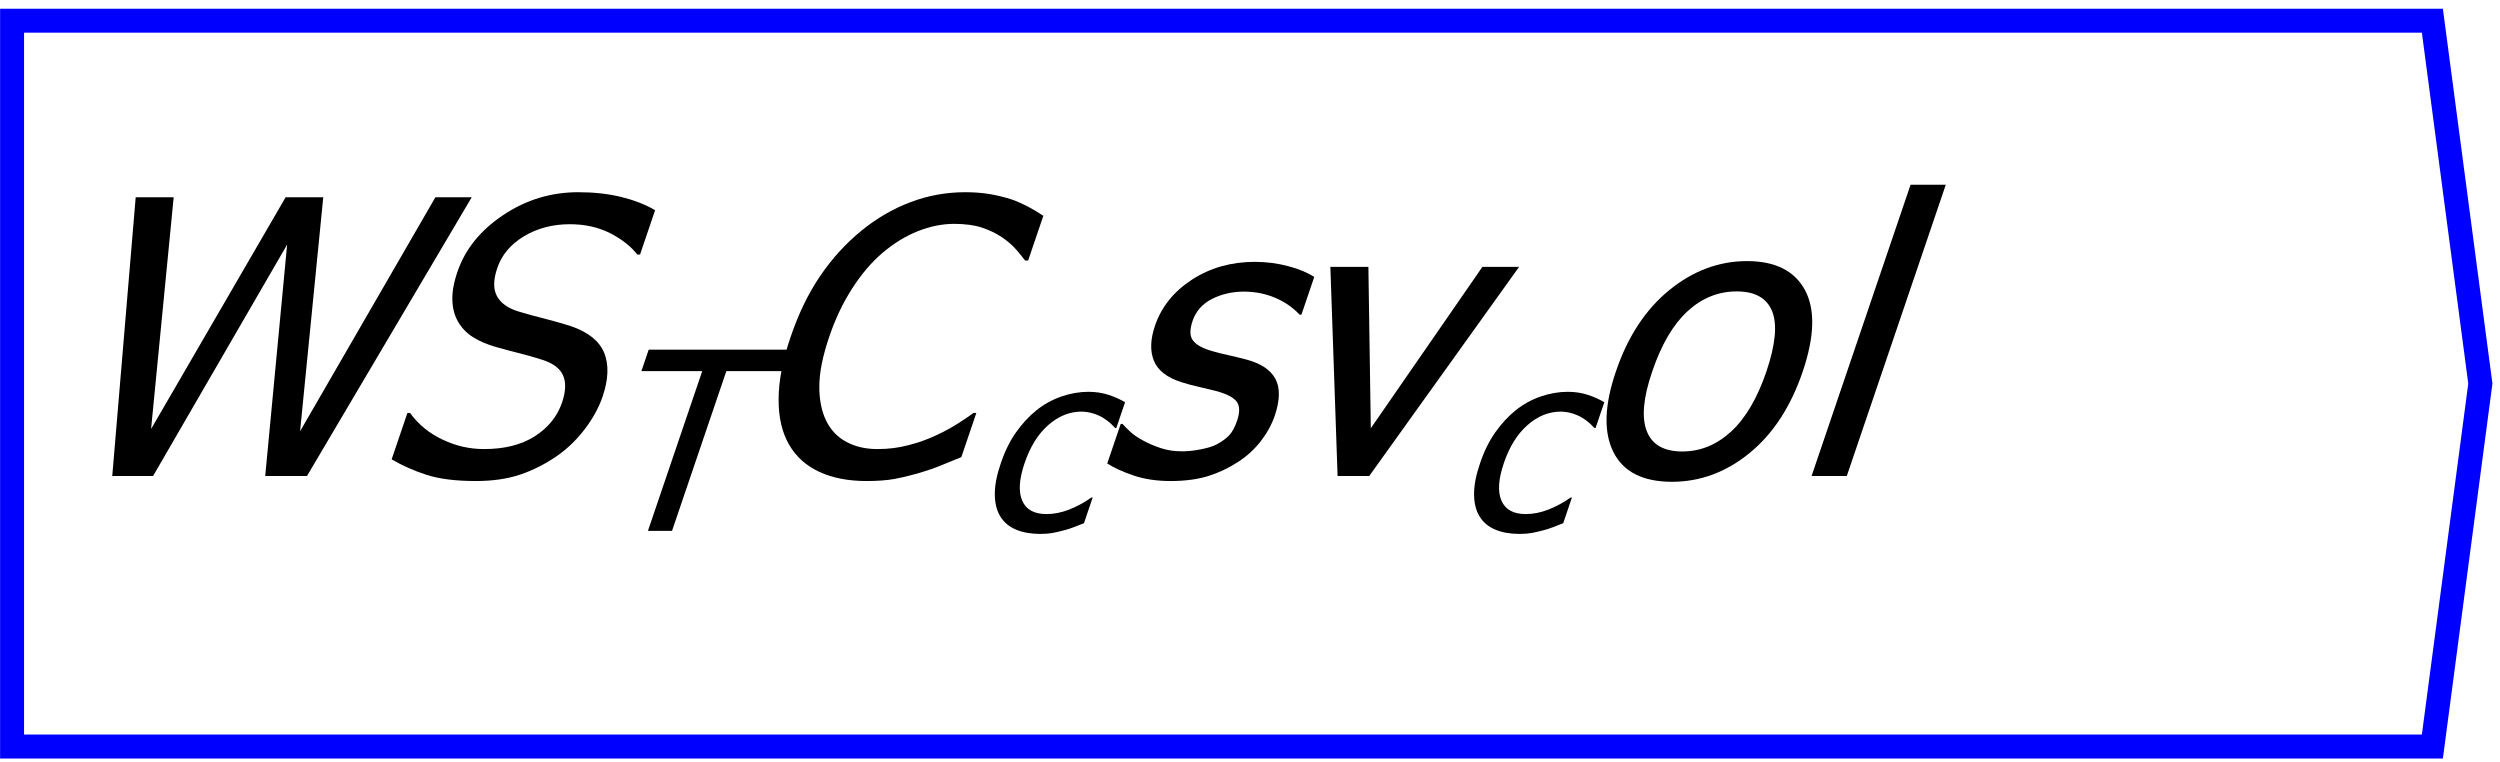 <?xml version="1.0" encoding="UTF-8"?>
<svg xmlns="http://www.w3.org/2000/svg" xmlns:xlink="http://www.w3.org/1999/xlink" width="246pt" height="75pt" viewBox="0 0 246 75" version="1.1">
<defs>
<g>
<symbol overflow="visible" id="glyph0-0">
<path style="stroke:none;" d="M 4.715 0 L 14.332 -28.297 L 42.629 -28.297 L 33.012 0 Z M 7.875 -2.359 L 31.453 -2.359 L 39.469 -25.938 L 15.887 -25.938 Z M 7.875 -2.359 "/>
</symbol>
<symbol overflow="visible" id="glyph0-1">
<path style="stroke:none;" d="M 42.867 -27.43 L 26.656 0 L 22.547 0 L 24.703 -22.77 L 11.512 0 L 7.496 0 L 9.801 -27.43 L 13.539 -27.43 L 11.316 -4.625 L 24.555 -27.43 L 28.258 -27.43 L 25.977 -4.402 L 39.293 -27.43 Z M 42.867 -27.43 "/>
</symbol>
<symbol overflow="visible" id="glyph0-2">
<path style="stroke:none;" d="M 10.258 0.496 C 8.266 0.492 6.645 0.289 5.391 -0.121 C 4.137 -0.531 2.996 -1.039 1.977 -1.641 L 3.527 -6.207 L 3.785 -6.207 C 4.605 -5.074 5.672 -4.199 6.984 -3.582 C 8.297 -2.957 9.656 -2.648 11.07 -2.652 C 13.078 -2.648 14.746 -3.07 16.066 -3.914 C 17.383 -4.754 18.273 -5.859 18.746 -7.238 C 19.113 -8.328 19.145 -9.219 18.84 -9.91 C 18.531 -10.594 17.848 -11.105 16.781 -11.441 C 16.016 -11.684 15.309 -11.887 14.668 -12.047 C 14.02 -12.207 13.215 -12.422 12.254 -12.691 C 11.387 -12.938 10.648 -13.25 10.031 -13.633 C 9.41 -14.012 8.914 -14.508 8.547 -15.125 C 8.184 -15.723 7.984 -16.434 7.953 -17.25 C 7.914 -18.066 8.078 -19.008 8.445 -20.078 C 9.195 -22.301 10.695 -24.164 12.941 -25.668 C 15.184 -27.172 17.648 -27.926 20.34 -27.926 C 21.871 -27.926 23.273 -27.77 24.539 -27.465 C 25.805 -27.156 26.926 -26.723 27.902 -26.16 L 26.418 -21.793 L 26.141 -21.793 C 25.535 -22.586 24.656 -23.285 23.496 -23.883 C 22.336 -24.477 21.008 -24.773 19.512 -24.777 C 17.816 -24.773 16.309 -24.379 14.996 -23.59 C 13.68 -22.797 12.805 -21.754 12.371 -20.465 C 11.973 -19.297 11.965 -18.371 12.348 -17.684 C 12.723 -16.996 13.441 -16.492 14.504 -16.176 C 15.203 -15.961 16.07 -15.723 17.098 -15.465 C 18.125 -15.199 18.969 -14.957 19.637 -14.738 C 21.324 -14.156 22.41 -13.285 22.891 -12.121 C 23.363 -10.953 23.312 -9.516 22.734 -7.812 C 22.367 -6.738 21.789 -5.684 21 -4.641 C 20.211 -3.598 19.301 -2.711 18.27 -1.988 C 17.113 -1.188 15.906 -0.574 14.648 -0.148 C 13.391 0.281 11.926 0.492 10.258 0.496 Z M 10.258 0.496 "/>
</symbol>
<symbol overflow="visible" id="glyph0-3">
<path style="stroke:none;" d="M 13.332 0.496 C 11.535 0.492 9.992 0.195 8.695 -0.406 C 7.395 -1.004 6.398 -1.902 5.711 -3.094 C 5.02 -4.285 4.676 -5.77 4.684 -7.551 C 4.684 -9.328 5.078 -11.375 5.867 -13.688 C 6.645 -15.984 7.617 -17.984 8.781 -19.691 C 9.941 -21.398 11.297 -22.887 12.848 -24.152 C 14.355 -25.379 15.969 -26.312 17.688 -26.957 C 19.402 -27.602 21.191 -27.926 23.051 -27.926 C 23.969 -27.926 24.805 -27.855 25.566 -27.723 C 26.324 -27.586 27.016 -27.414 27.633 -27.207 C 28.156 -27.02 28.68 -26.789 29.211 -26.516 C 29.734 -26.234 30.242 -25.934 30.734 -25.605 L 29.238 -21.203 L 28.941 -21.203 C 28.719 -21.496 28.43 -21.852 28.07 -22.27 C 27.707 -22.688 27.234 -23.098 26.648 -23.504 C 26.078 -23.883 25.422 -24.199 24.684 -24.445 C 23.941 -24.688 23.031 -24.809 21.953 -24.812 C 20.785 -24.809 19.598 -24.57 18.395 -24.094 C 17.184 -23.613 16.031 -22.906 14.93 -21.977 C 13.836 -21.043 12.832 -19.871 11.926 -18.457 C 11.012 -17.043 10.258 -15.453 9.66 -13.688 C 9.02 -11.805 8.695 -10.184 8.691 -8.832 C 8.684 -7.473 8.918 -6.328 9.387 -5.398 C 9.84 -4.484 10.504 -3.801 11.379 -3.344 C 12.254 -2.879 13.266 -2.648 14.422 -2.652 C 15.477 -2.648 16.5 -2.777 17.484 -3.039 C 18.469 -3.293 19.375 -3.617 20.211 -4.016 C 21.012 -4.391 21.727 -4.781 22.355 -5.184 C 22.98 -5.582 23.484 -5.922 23.867 -6.207 L 24.141 -6.207 L 22.664 -1.859 C 21.965 -1.574 21.305 -1.305 20.684 -1.051 C 20.062 -0.789 19.328 -0.539 18.484 -0.293 C 17.598 -0.035 16.789 0.16 16.062 0.293 C 15.332 0.426 14.422 0.492 13.332 0.496 Z M 13.332 0.496 "/>
</symbol>
<symbol overflow="visible" id="glyph0-4">
<path style="stroke:none;" d="M 7.898 0.496 C 6.523 0.492 5.297 0.312 4.227 -0.055 C 3.152 -0.422 2.297 -0.816 1.652 -1.234 L 2.977 -5.121 L 3.16 -5.121 C 3.371 -4.887 3.629 -4.625 3.934 -4.344 C 4.234 -4.059 4.668 -3.766 5.23 -3.465 C 5.727 -3.191 6.293 -2.953 6.93 -2.742 C 7.562 -2.531 8.262 -2.426 9.023 -2.43 C 9.574 -2.426 10.184 -2.492 10.855 -2.625 C 11.523 -2.754 12.047 -2.914 12.426 -3.113 C 12.945 -3.391 13.355 -3.691 13.66 -4.016 C 13.957 -4.332 14.215 -4.812 14.434 -5.453 C 14.711 -6.273 14.699 -6.895 14.395 -7.312 C 14.086 -7.73 13.41 -8.078 12.367 -8.363 C 11.957 -8.469 11.422 -8.598 10.766 -8.75 C 10.102 -8.895 9.5 -9.055 8.957 -9.23 C 7.539 -9.68 6.637 -10.383 6.246 -11.336 C 5.855 -12.285 5.891 -13.438 6.352 -14.793 C 6.984 -16.645 8.195 -18.156 9.992 -19.324 C 11.785 -20.488 13.848 -21.07 16.172 -21.074 C 17.312 -21.07 18.41 -20.93 19.469 -20.648 C 20.527 -20.367 21.379 -20.012 22.02 -19.582 L 20.762 -15.879 L 20.574 -15.879 C 19.926 -16.578 19.129 -17.129 18.18 -17.535 C 17.23 -17.938 16.203 -18.141 15.102 -18.145 C 13.953 -18.141 12.91 -17.902 11.965 -17.426 C 11.016 -16.945 10.375 -16.219 10.047 -15.254 C 9.754 -14.391 9.77 -13.75 10.094 -13.328 C 10.414 -12.902 11.047 -12.555 11.988 -12.289 C 12.457 -12.148 12.984 -12.016 13.574 -11.891 C 14.16 -11.758 14.773 -11.609 15.418 -11.441 C 16.809 -11.055 17.742 -10.422 18.211 -9.539 C 18.676 -8.656 18.648 -7.453 18.137 -5.934 C 17.832 -5.047 17.371 -4.207 16.754 -3.418 C 16.133 -2.621 15.391 -1.945 14.523 -1.383 C 13.574 -0.766 12.582 -0.301 11.551 0.016 C 10.512 0.332 9.297 0.492 7.898 0.496 Z M 7.898 0.496 "/>
</symbol>
<symbol overflow="visible" id="glyph0-5">
<path style="stroke:none;" d="M 25.672 -20.578 L 10.926 0 L 7.812 0 L 7.102 -20.578 L 10.844 -20.578 L 11.082 -4.699 L 22.062 -20.578 Z M 25.672 -20.578 "/>
</symbol>
<symbol overflow="visible" id="glyph0-6">
<path style="stroke:none;" d="M 22.93 -10.277 C 21.75 -6.816 20.008 -4.141 17.695 -2.258 C 15.383 -0.371 12.84 0.566 10.066 0.57 C 7.203 0.566 5.281 -0.402 4.305 -2.348 C 3.324 -4.293 3.402 -6.938 4.543 -10.277 C 5.707 -13.715 7.461 -16.387 9.801 -18.293 C 12.133 -20.195 14.684 -21.145 17.449 -21.148 C 20.223 -21.145 22.121 -20.195 23.148 -18.301 C 24.172 -16.402 24.098 -13.73 22.93 -10.277 Z M 19.355 -10.277 C 20.254 -12.941 20.441 -14.922 19.918 -16.219 C 19.387 -17.516 18.227 -18.164 16.434 -18.164 C 14.625 -18.164 13.016 -17.516 11.602 -16.219 C 10.184 -14.922 9.02 -12.941 8.117 -10.277 C 7.234 -7.699 7.059 -5.742 7.586 -4.41 C 8.105 -3.078 9.27 -2.414 11.082 -2.414 C 12.855 -2.414 14.457 -3.066 15.883 -4.375 C 17.301 -5.68 18.457 -7.648 19.355 -10.277 Z M 19.355 -10.277 "/>
</symbol>
<symbol overflow="visible" id="glyph0-7">
<path style="stroke:none;" d="M 6.043 0 L 2.578 0 L 12.32 -28.664 L 15.785 -28.664 Z M 6.043 0 "/>
</symbol>
<symbol overflow="visible" id="glyph1-0">
<path style="stroke:none;" d="M 3.066 0 L 9.312 -18.391 L 27.703 -18.391 L 21.453 0 Z M 5.117 -1.531 L 20.441 -1.531 L 25.648 -16.855 L 10.324 -16.855 Z M 5.117 -1.531 "/>
</symbol>
<symbol overflow="visible" id="glyph1-1">
<path style="stroke:none;" d="M 5.973 0 L 11.316 -15.719 L 5.332 -15.719 L 6.047 -17.828 L 20.391 -17.828 L 19.672 -15.719 L 13.688 -15.719 L 8.344 0 Z M 5.973 0 "/>
</symbol>
<symbol overflow="visible" id="glyph1-2">
<path style="stroke:none;" d="M 6.844 0.301 C 5.922 0.297 5.125 0.16 4.461 -0.125 C 3.789 -0.406 3.277 -0.836 2.922 -1.414 C 2.566 -1.984 2.387 -2.711 2.379 -3.586 C 2.371 -4.461 2.566 -5.488 2.973 -6.668 C 3.367 -7.84 3.871 -8.852 4.477 -9.711 C 5.082 -10.562 5.746 -11.281 6.473 -11.863 C 7.195 -12.445 8.004 -12.895 8.902 -13.211 C 9.793 -13.523 10.691 -13.68 11.594 -13.684 C 12.324 -13.68 12.996 -13.578 13.613 -13.371 C 14.223 -13.164 14.75 -12.926 15.195 -12.656 L 14.336 -10.129 L 14.207 -10.129 C 14.09 -10.262 13.938 -10.418 13.746 -10.594 C 13.555 -10.77 13.309 -10.949 13.016 -11.133 C 12.754 -11.293 12.434 -11.434 12.055 -11.555 C 11.668 -11.672 11.281 -11.73 10.895 -11.734 C 9.727 -11.73 8.641 -11.289 7.637 -10.41 C 6.629 -9.523 5.855 -8.277 5.309 -6.668 C 4.77 -5.086 4.691 -3.852 5.074 -2.973 C 5.457 -2.09 6.254 -1.652 7.469 -1.652 C 8.199 -1.652 8.949 -1.801 9.719 -2.105 C 10.48 -2.406 11.199 -2.801 11.879 -3.281 L 12.008 -3.281 L 11.152 -0.754 C 10.887 -0.648 10.566 -0.523 10.184 -0.375 C 9.797 -0.227 9.457 -0.117 9.164 -0.047 C 8.742 0.062 8.367 0.148 8.043 0.211 C 7.719 0.27 7.32 0.297 6.844 0.301 Z M 6.844 0.301 "/>
</symbol>
</g>
</defs>
<g id="surface322536">
<g style="fill:rgb(0%,0%,0%);fill-opacity:1;">
  <use xlink:href="#glyph0-1" x="3.551" y="46.839"/>
  <use xlink:href="#glyph0-2" x="36.562" y="46.839"/>
</g>
<g style="fill:rgb(0%,0%,0%);fill-opacity:1;">
  <use xlink:href="#glyph1-1" x="57.784" y="52.237"/>
</g>
<g style="fill:rgb(0%,0%,0%);fill-opacity:1;">
  <use xlink:href="#glyph0-3" x="71.931" y="46.839"/>
</g>
<g style="fill:rgb(0%,0%,0%);fill-opacity:1;">
  <use xlink:href="#glyph1-2" x="95.511" y="52.237"/>
</g>
<g style="fill:rgb(0%,0%,0%);fill-opacity:1;">
  <use xlink:href="#glyph0-4" x="107.3" y="46.839"/>
  <use xlink:href="#glyph0-5" x="123.806" y="46.839"/>
</g>
<g style="fill:rgb(0%,0%,0%);fill-opacity:1;">
  <use xlink:href="#glyph1-2" x="142.67" y="52.237"/>
</g>
<g style="fill:rgb(0%,0%,0%);fill-opacity:1;">
  <use xlink:href="#glyph0-6" x="154.459" y="46.839"/>
  <use xlink:href="#glyph0-7" x="175.681" y="46.839"/>
</g>
<path style="fill:none;stroke-width:1;stroke-linecap:butt;stroke-linejoin:miter;stroke:rgb(0%,0%,100%);stroke-opacity:1;stroke-miterlimit:10;" d="M -50.501 -15.145 L -50.501 15.145 L 50.499 15.145 L 52.501 -0 L 50.499 -15.145 Z M -50.501 -15.145 " transform="matrix(2.358,0,0,2.358,120.269,37.747)"/>
</g>
</svg>
